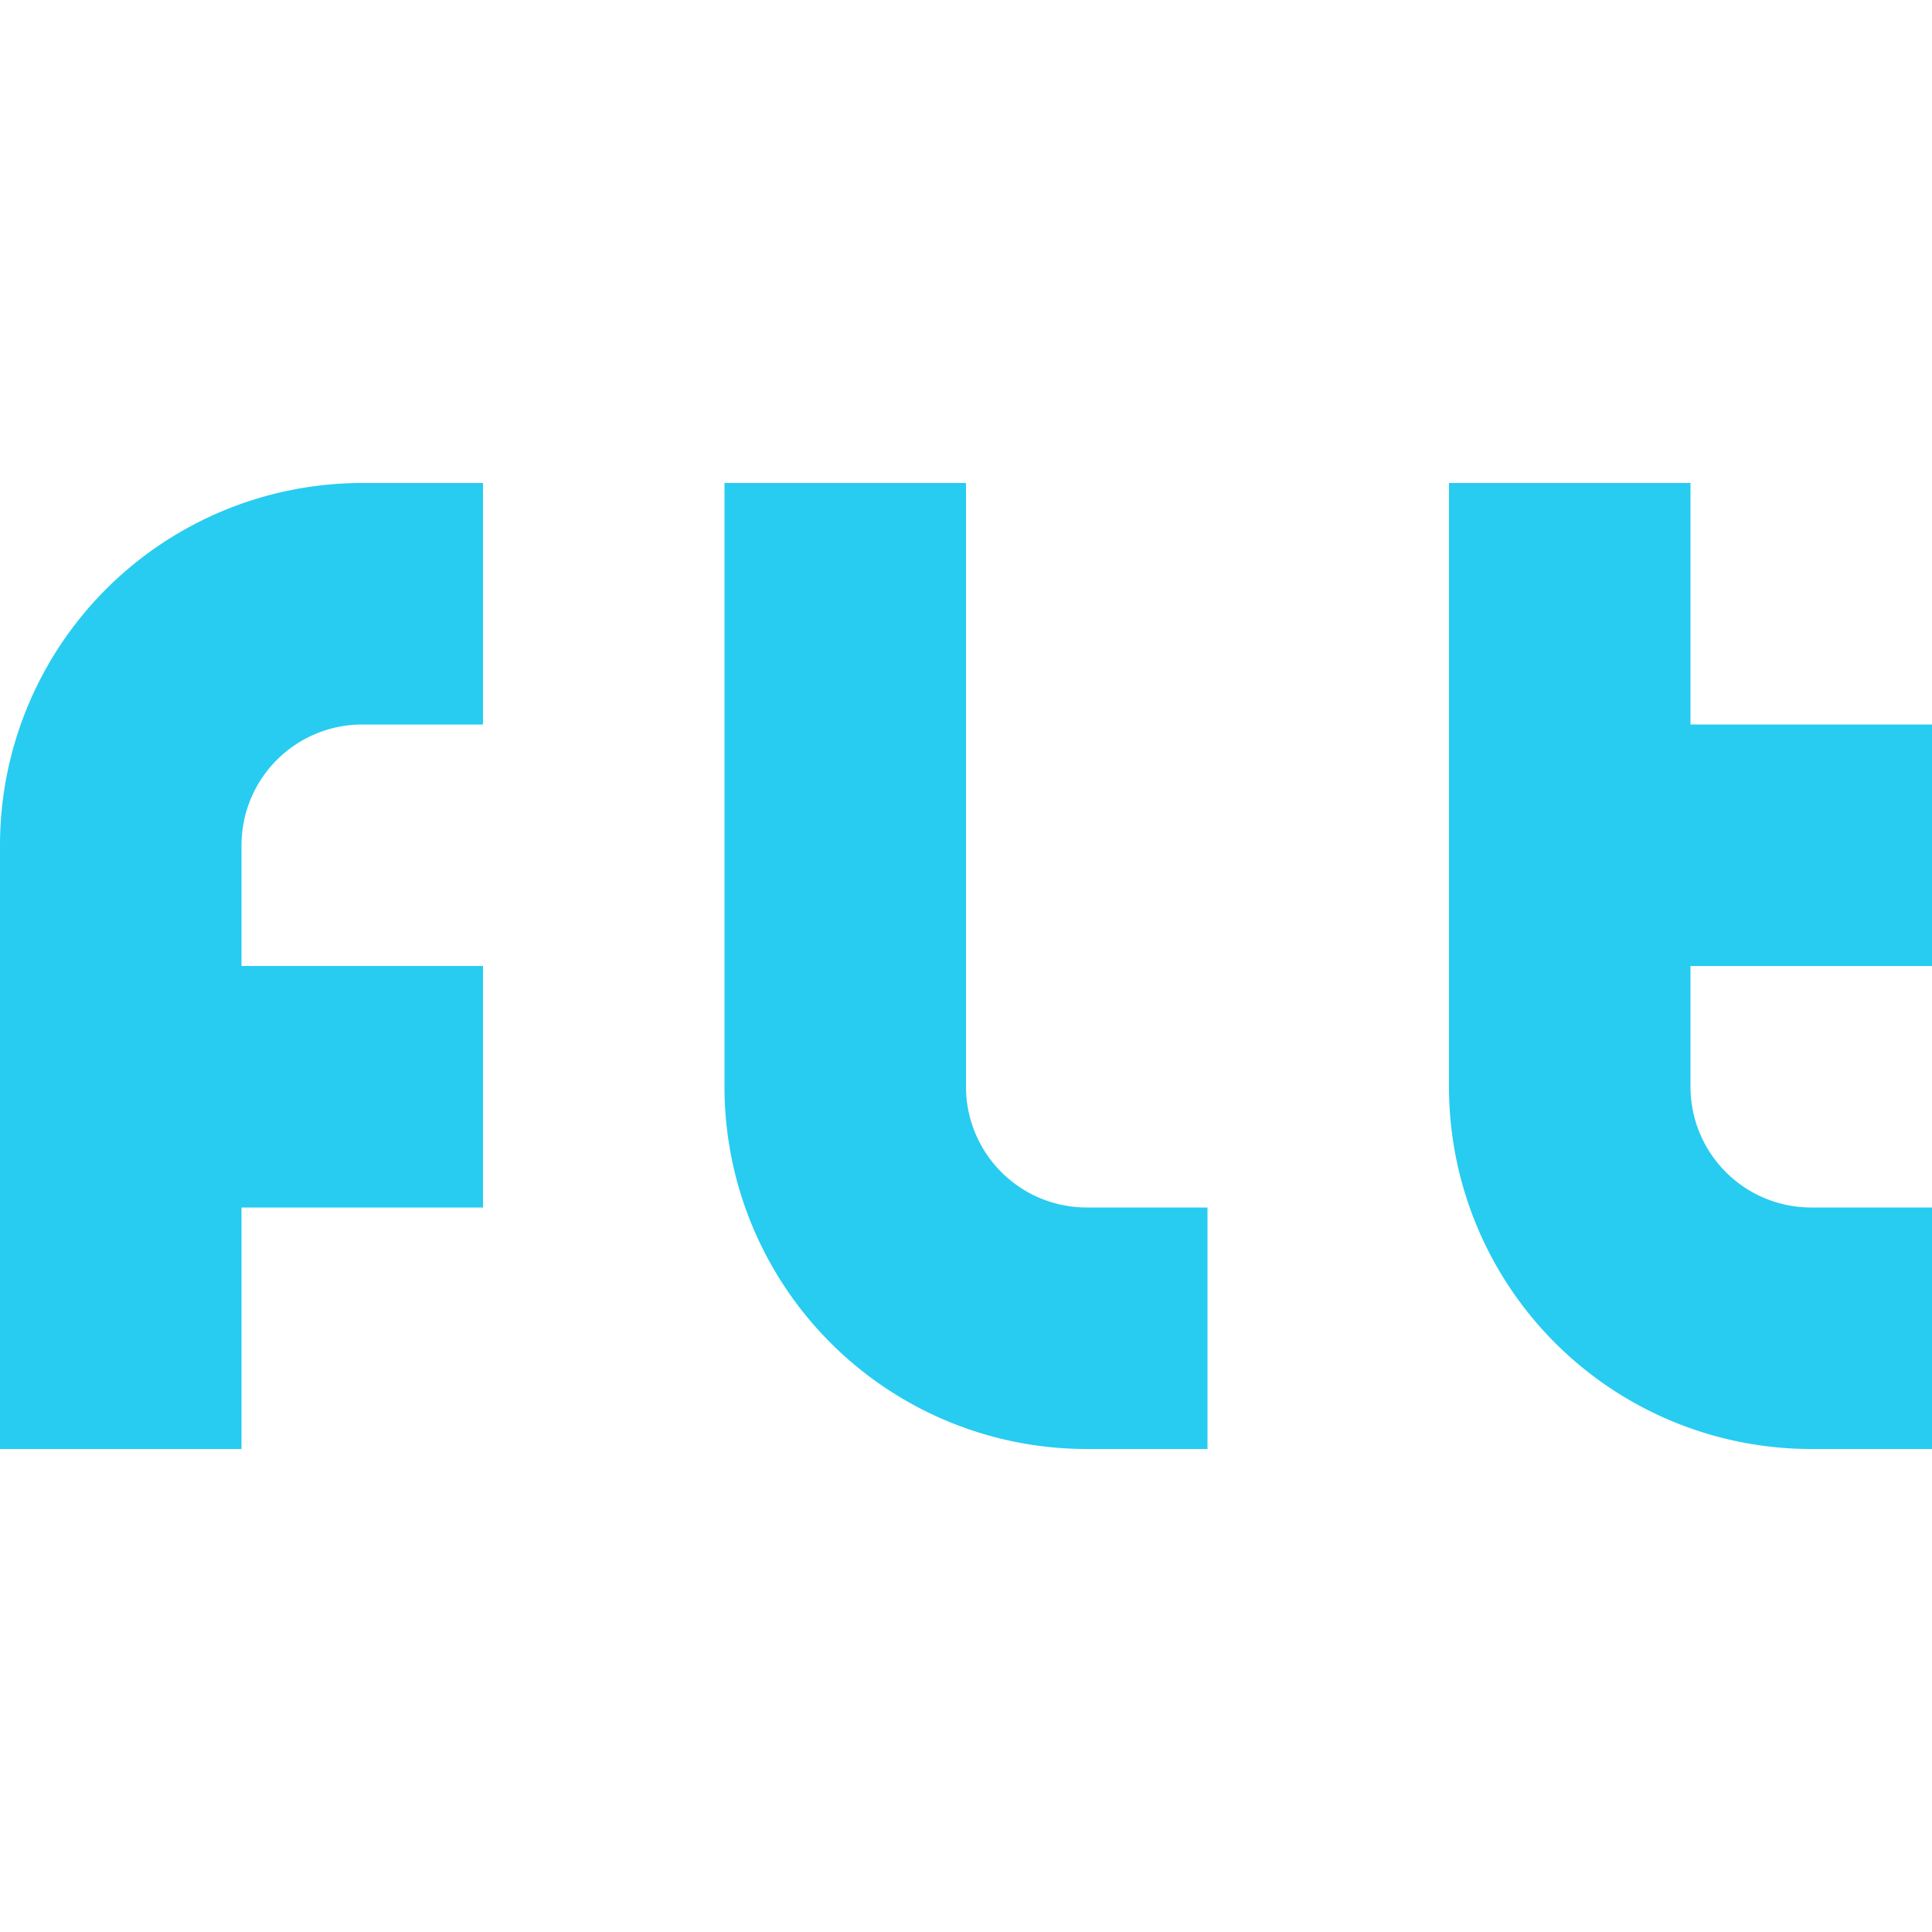 <svg xmlns="http://www.w3.org/2000/svg" width="16" height="16"><path fill="#27ccf0" d="M3 4a3 3 0 0 0-3 3v5h2v-2h2V8H2V7a1 1 0 0 1 1-1h1V4zm3 0v5a3 3 0 0 0 3 3h1v-2H9a1 1 0 0 1-1-1V4zm6 0v5a3 3 0 0 0 3 3h1v-2h-1a1 1 0 0 1-1-1V8h2V6h-2V4z"/></svg>